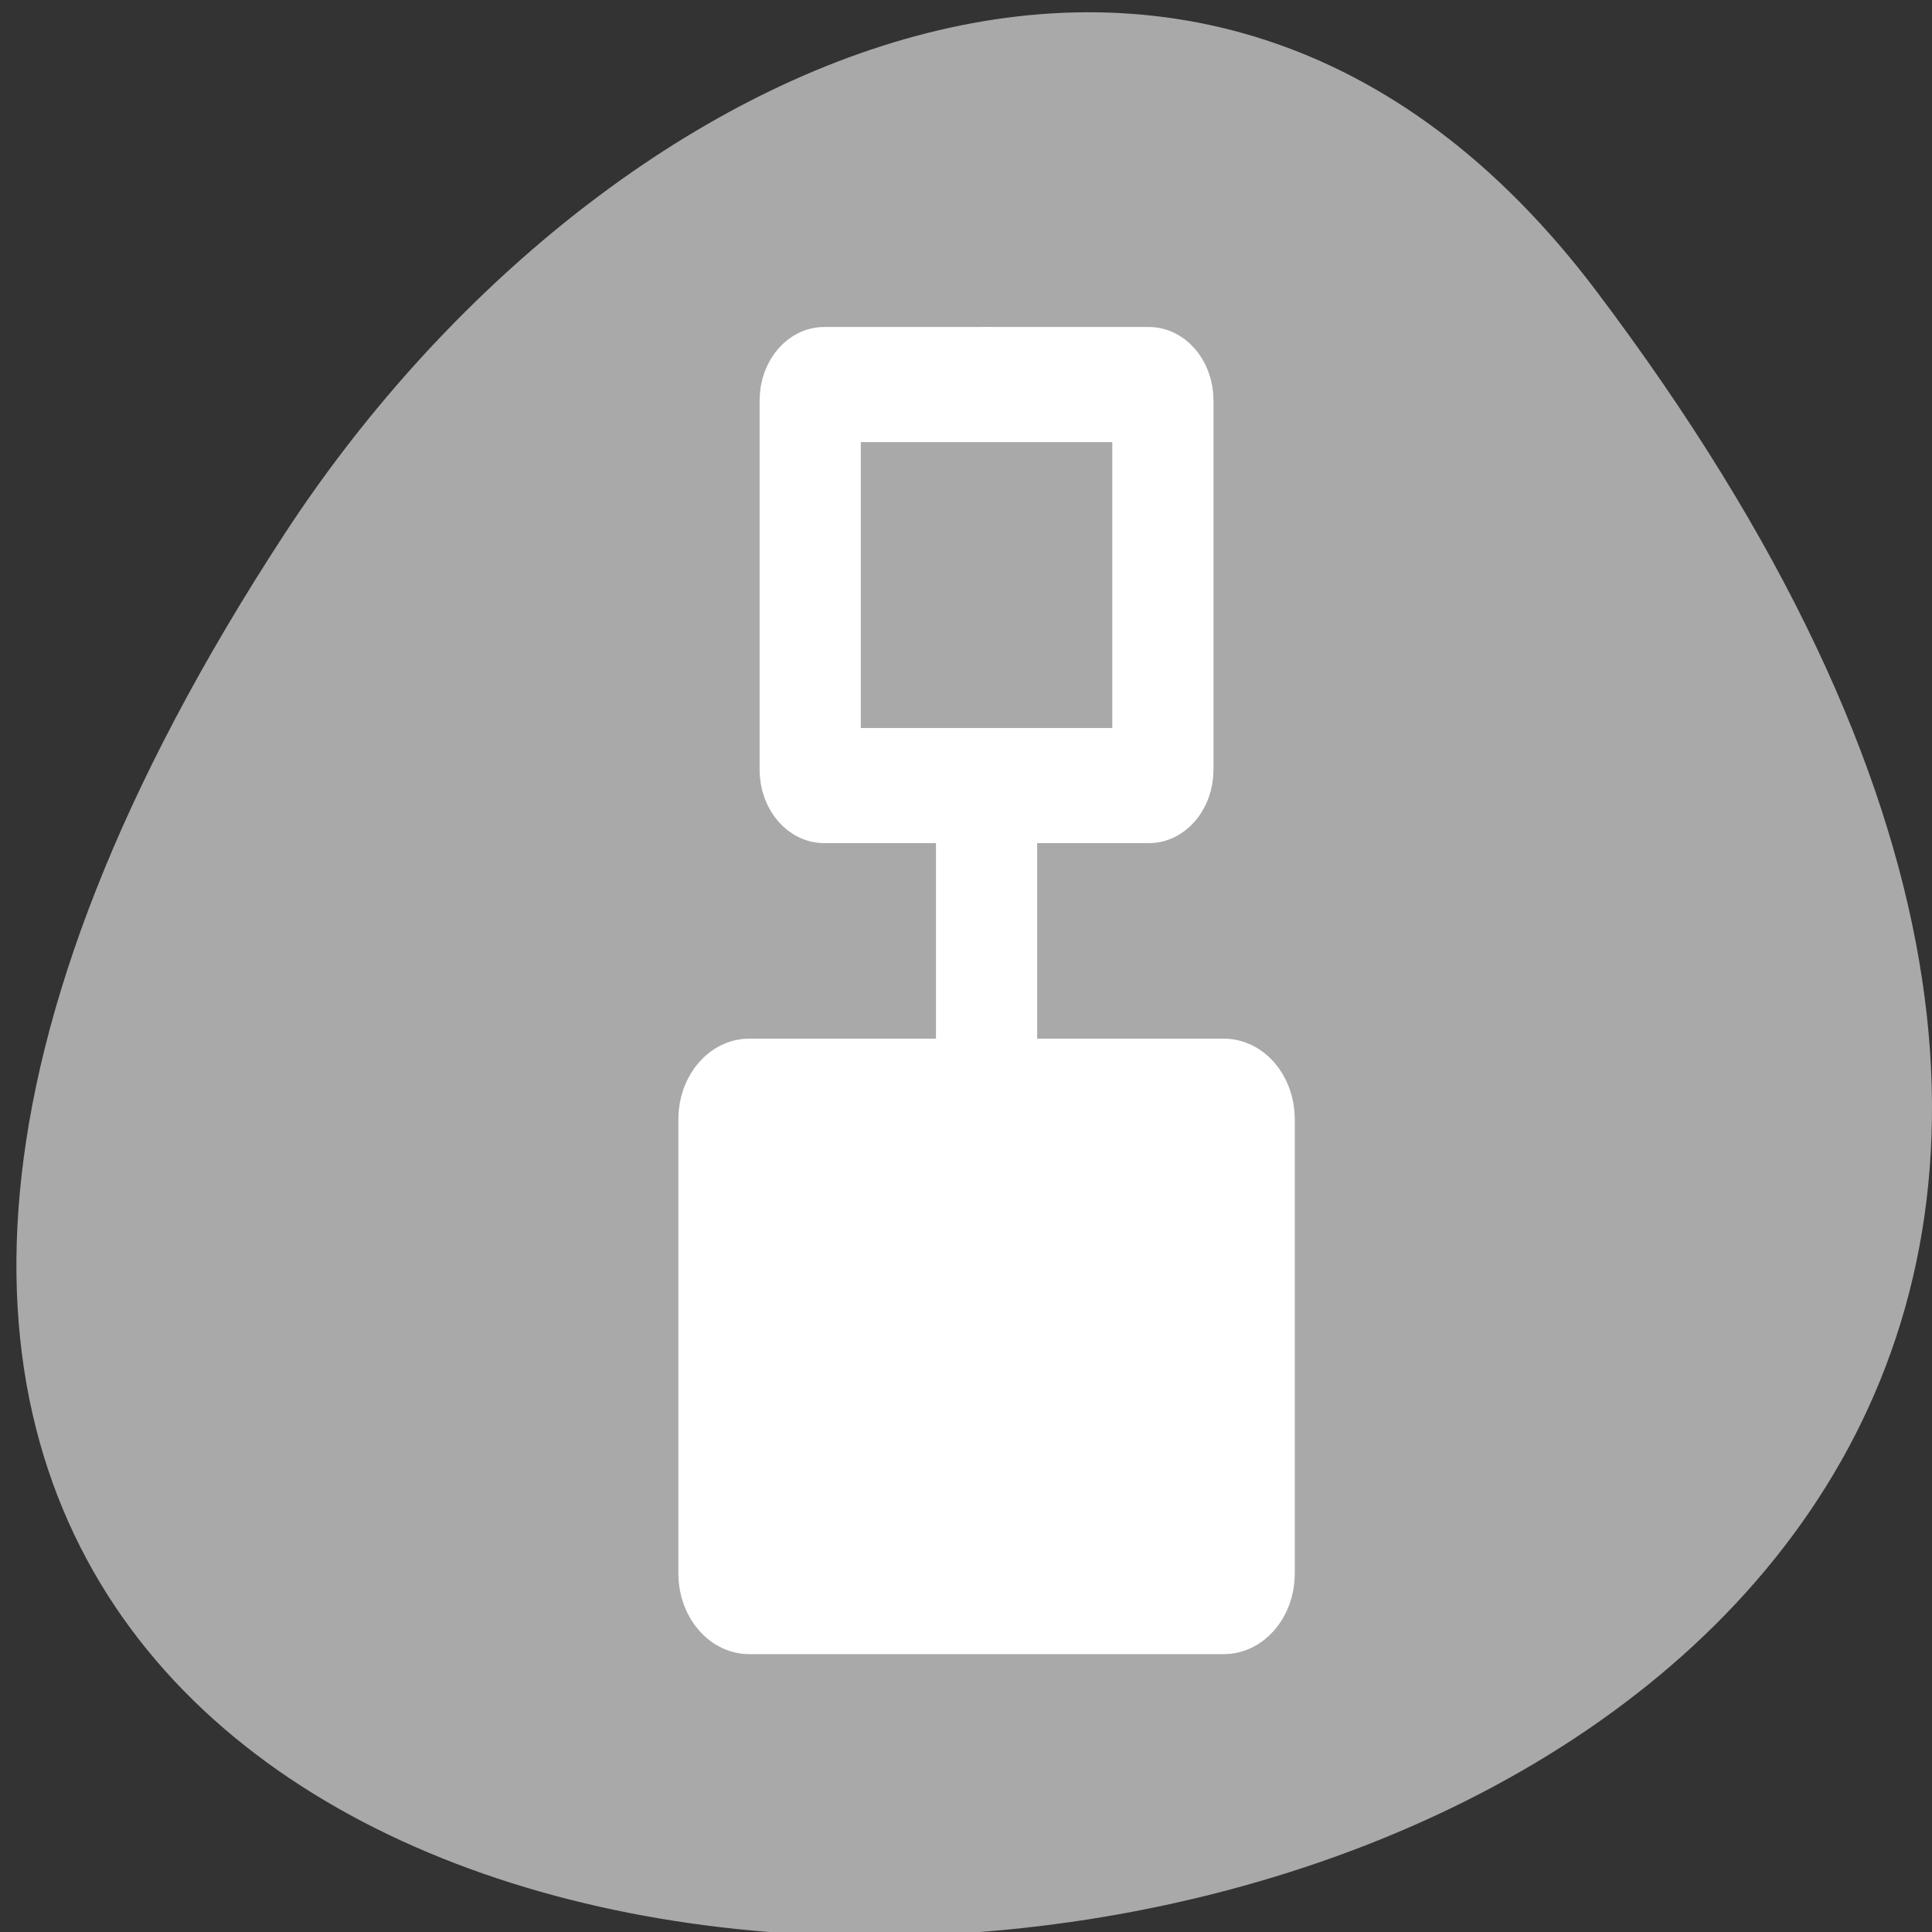 <svg xmlns="http://www.w3.org/2000/svg" viewBox="0 0 256 256"><rect x="0" y="0" width="256" height="256" fill="#333333" stroke="none"/><defs><clipPath><path transform="matrix(15.333 0 0 11.5 415 -125.5)" d="m -24 13 c 0 1.105 -0.672 2 -1.5 2 -0.828 0 -1.5 -0.895 -1.5 -2 0 -1.105 0.672 -2 1.5 -2 0.828 0 1.5 0.895 1.5 2 z"/></clipPath></defs><path d="m 291.82 921.19 c 200.11 265.25 -350.59 302.94 -173.86 32.17 40.29 -61.728 120.86 -102.43 173.86 -32.17 z" transform="translate(-80.27 -882.59)" style="fill:#a9a9a9;color:#000"/><g transform="matrix(0 3.05 -2.682 0 198.21 33.799)" style="stroke:#fff;stroke-linecap:round;stroke-linejoin:round;stroke-width:5"><path transform="translate(1.126 -23.737)" d="m 4.498 48.899 h 48.752" style="fill:none"/><g style="fill-rule:evenodd"><path transform="translate(0 -4.178)" d="m 5.624 21.316 c 0 -0.38 0.306 -0.687 0.687 -0.687 h 16.05 c 0.38 0 0.687 0.306 0.687 0.687 v 16.05 c 0 0.38 -0.306 0.687 -0.687 0.687 h -16.05 c -0.38 0 -0.687 -0.306 -0.687 -0.687 v -16.05 z" style="fill:#a9a9a9"/><path d="m 36.541 13.434 c 0 -0.556 0.448 -1 1 -1 h 19.74 c 0.556 0 1 0.448 1 1 v 23.456 c 0 0.556 -0.448 1 -1 1 h -19.74 c -0.556 0 -1 -0.448 -1 -1 v -23.456 z" style="fill:#fff"/></g></g></svg>